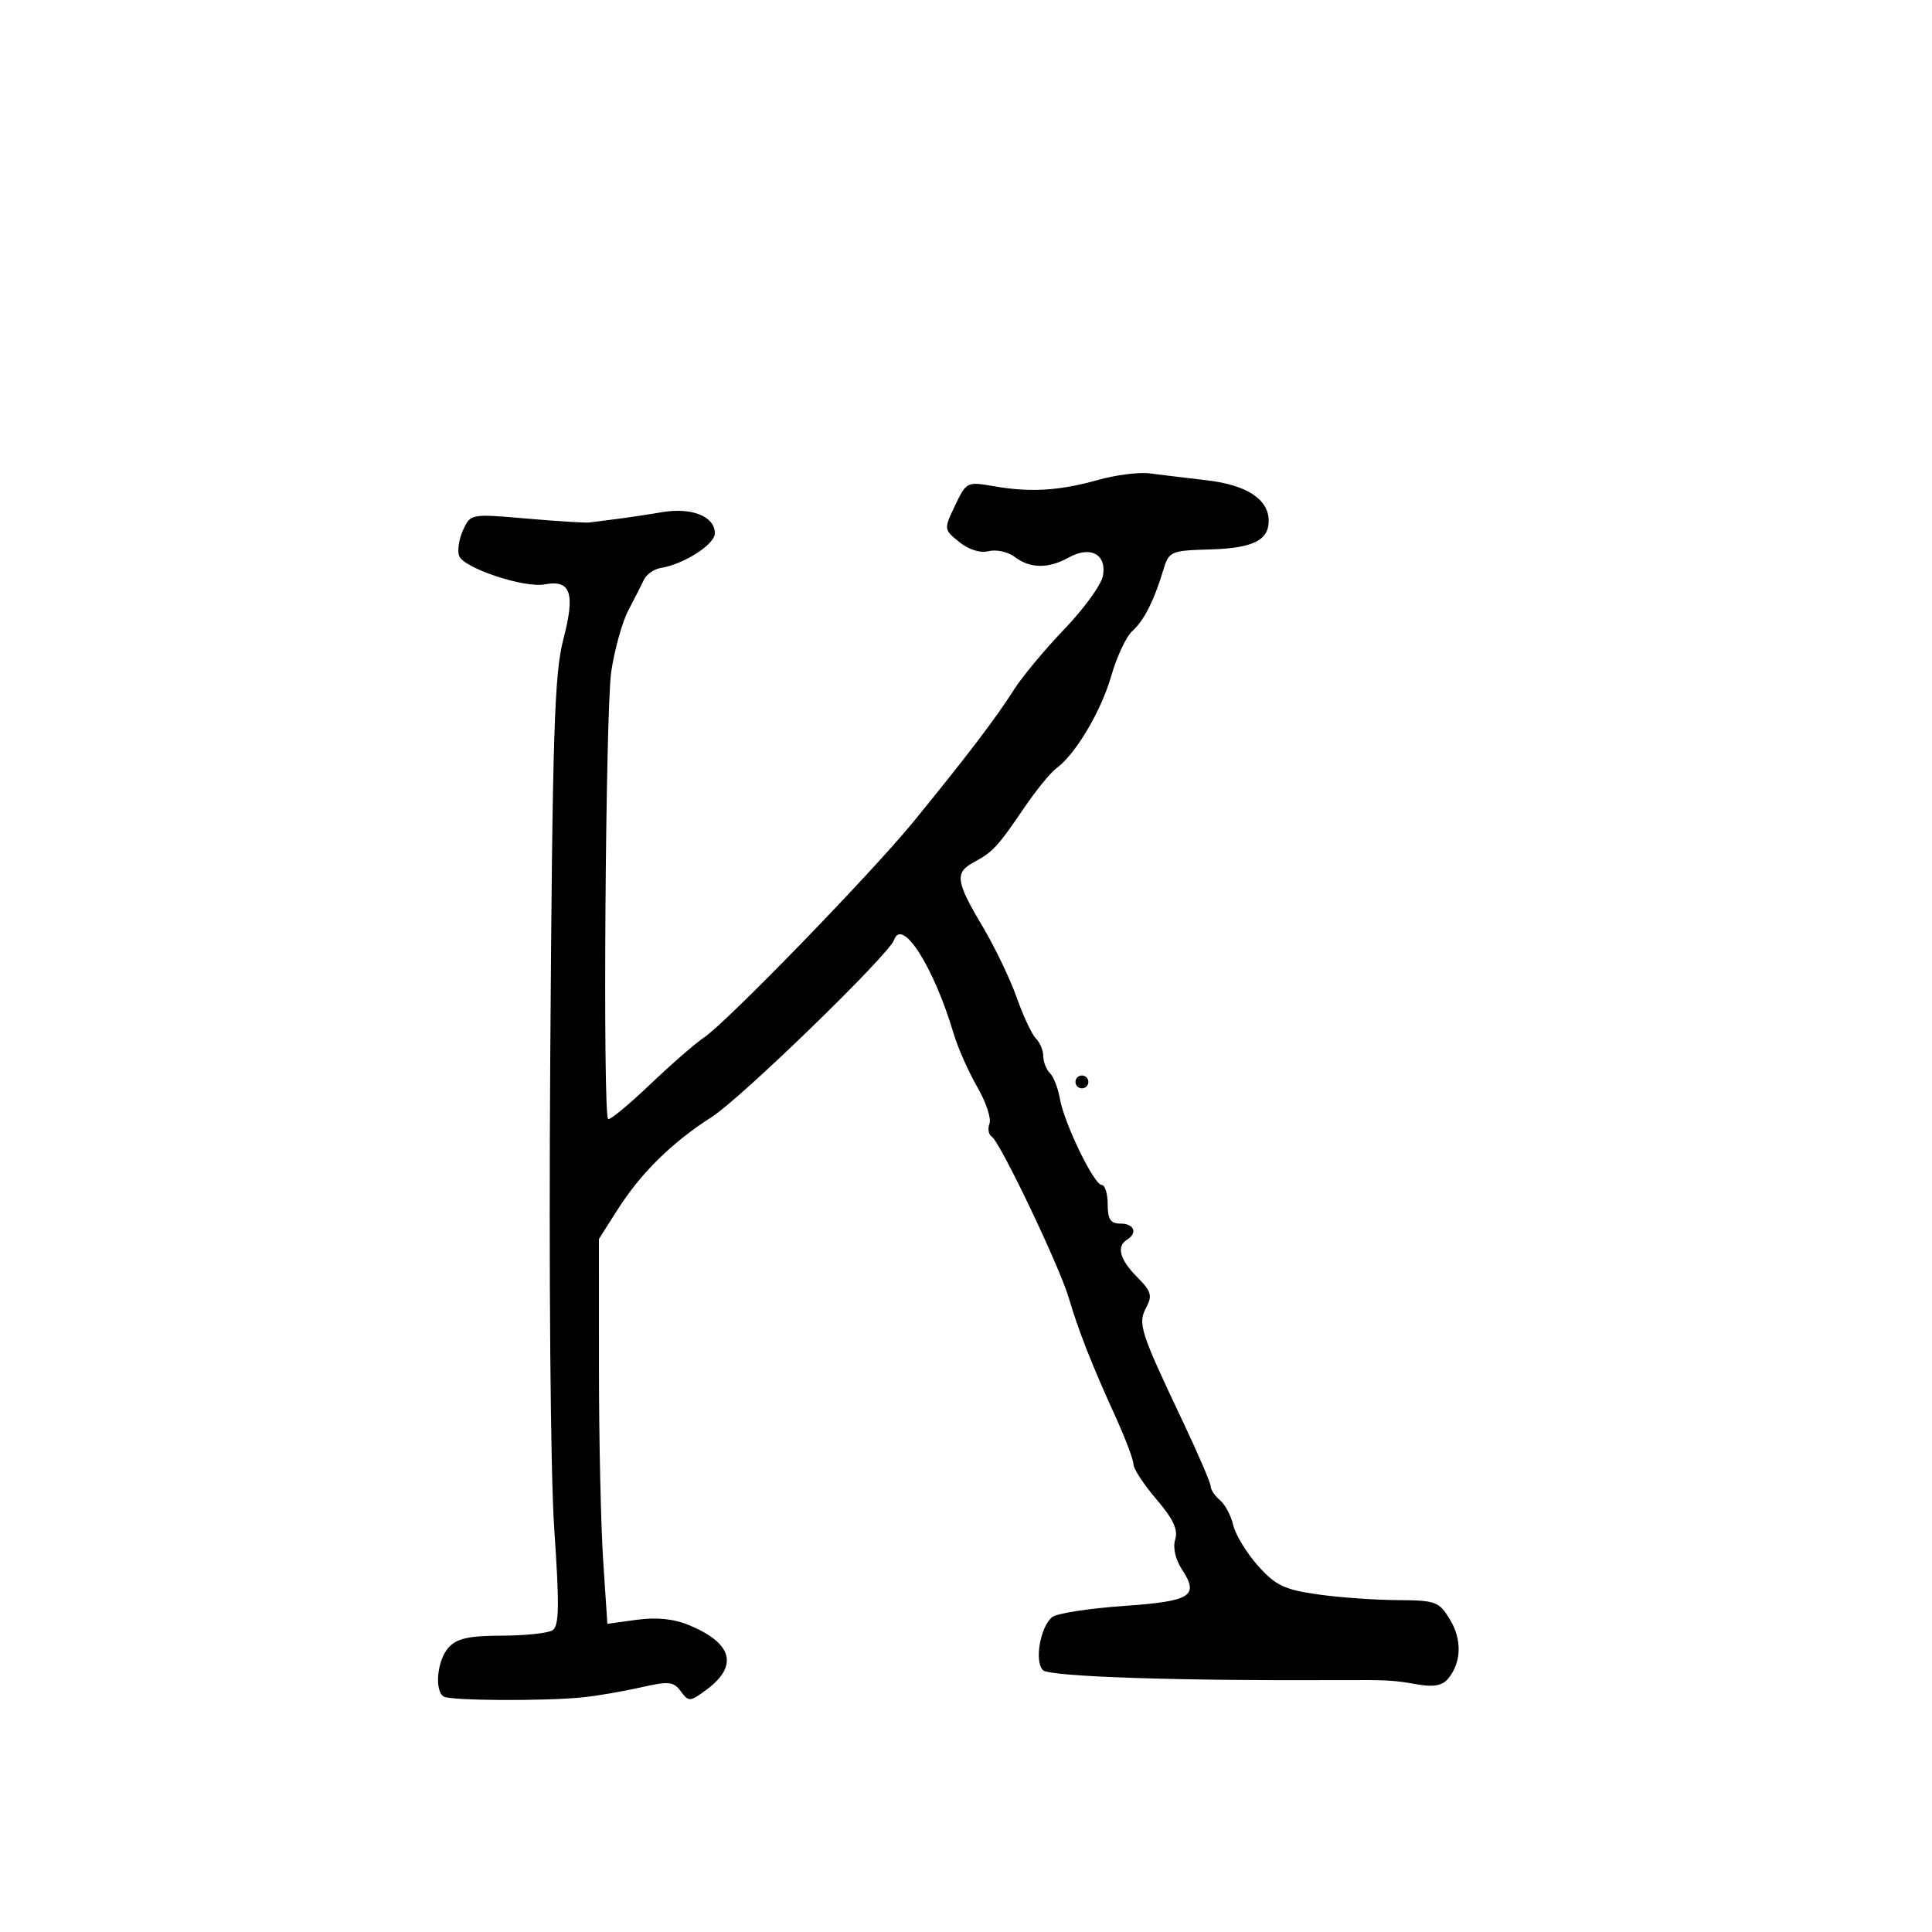 <svg xmlns="http://www.w3.org/2000/svg" width="300" height="300" viewBox="0 0 300 300" version="1.1">
	<path d="M 170.500 74.526 C 164.506 76.215, 159.947 76.488, 154.292 75.496 C 150.162 74.772, 150.050 74.828, 148.308 78.480 C 146.541 82.187, 146.543 82.212, 148.953 84.163 C 150.430 85.359, 152.212 85.913, 153.525 85.583 C 154.708 85.286, 156.537 85.694, 157.588 86.490 C 159.985 88.303, 162.785 88.325, 165.984 86.554 C 169.344 84.694, 171.896 86.095, 171.255 89.448 C 170.990 90.834, 168.291 94.551, 165.258 97.708 C 162.224 100.865, 158.676 105.137, 157.373 107.202 C 154.684 111.460, 150.053 117.542, 141.852 127.584 C 135.274 135.638, 112.825 158.768, 109.336 161.087 C 108.023 161.960, 104.227 165.265, 100.902 168.431 C 97.576 171.597, 94.663 173.997, 94.429 173.762 C 93.580 172.914, 94.018 110.338, 94.915 104.293 C 95.421 100.879, 96.612 96.604, 97.560 94.793 C 98.508 92.982, 99.606 90.825, 99.999 90 C 100.393 89.175, 101.566 88.362, 102.607 88.193 C 106.215 87.607, 111 84.537, 111 82.808 C 111 80.182, 107.424 78.753, 102.808 79.532 C 100.584 79.908, 97.355 80.390, 95.633 80.604 C 93.910 80.817, 92.050 81.056, 91.500 81.135 C 90.950 81.213, 86.577 80.938, 81.781 80.523 C 73.092 79.771, 73.059 79.777, 71.900 82.321 C 71.260 83.724, 70.989 85.529, 71.297 86.332 C 72.022 88.220, 81.418 91.344, 84.563 90.743 C 88.615 89.969, 89.352 92.094, 87.494 99.190 C 86.074 104.616, 85.786 113.700, 85.445 164 C 85.215 197.893, 85.476 228.774, 86.065 237.415 C 86.882 249.382, 86.828 252.493, 85.791 253.150 C 85.081 253.601, 81.532 253.976, 77.905 253.985 C 72.799 253.997, 70.936 254.413, 69.655 255.829 C 67.880 257.790, 67.415 262.521, 68.907 263.442 C 69.949 264.087, 84.561 264.167, 90.500 263.562 C 92.700 263.337, 96.738 262.645, 99.474 262.022 C 103.859 261.025, 104.598 261.098, 105.726 262.639 C 106.933 264.291, 107.156 264.274, 109.752 262.338 C 114.675 258.666, 113.738 255.173, 107.080 252.386 C 104.669 251.376, 102 251.092, 98.906 251.516 L 94.311 252.145 93.661 242.322 C 93.303 236.920, 93.008 223.476, 93.005 212.446 L 93 192.392 95.823 187.946 C 99.499 182.155, 104.290 177.429, 110.536 173.434 C 115.102 170.513, 138.033 148.244, 138.833 145.954 C 140.079 142.391, 145.001 150.134, 148.081 160.500 C 148.735 162.700, 150.380 166.418, 151.737 168.762 C 153.094 171.107, 153.953 173.680, 153.646 174.480 C 153.339 175.281, 153.503 176.193, 154.011 176.507 C 155.282 177.293, 164.493 196.579, 165.947 201.500 C 167.463 206.630, 169.540 211.919, 173.130 219.795 C 174.709 223.257, 176 226.664, 176 227.365 C 176 228.066, 177.607 230.517, 179.570 232.811 C 182.169 235.847, 182.963 237.542, 182.487 239.040 C 182.097 240.269, 182.502 242.118, 183.493 243.630 C 186.261 247.854, 185.030 248.632, 174.403 249.379 C 169.025 249.757, 164.063 250.533, 163.377 251.102 C 161.518 252.645, 160.594 257.995, 161.953 259.349 C 162.958 260.350, 182.940 261.018, 208 260.888 C 215.508 260.849, 216.369 260.896, 220.056 261.546 C 222.597 261.994, 223.966 261.746, 224.856 260.673 C 226.938 258.165, 227.050 254.624, 225.148 251.483 C 223.449 248.677, 222.960 248.498, 216.921 248.464 C 213.389 248.444, 207.800 248.037, 204.500 247.560 C 199.404 246.823, 198.019 246.151, 195.308 243.096 C 193.553 241.118, 191.836 238.294, 191.494 236.819 C 191.152 235.345, 190.225 233.602, 189.436 232.947 C 188.646 232.291, 188 231.330, 188 230.811 C 188 230.291, 186.041 225.734, 183.646 220.683 C 177.037 206.744, 176.647 205.528, 177.987 203.025 C 178.970 201.187, 178.761 200.488, 176.570 198.298 C 173.876 195.603, 173.317 193.540, 175 192.500 C 176.691 191.455, 176.109 190, 174 190 C 172.444 190, 172 189.333, 172 187 C 172 185.350, 171.583 184, 171.074 184 C 169.883 184, 165.229 174.394, 164.574 170.587 C 164.299 168.984, 163.607 167.207, 163.037 166.637 C 162.466 166.066, 162 164.880, 162 164 C 162 163.120, 161.485 161.885, 160.855 161.255 C 160.225 160.625, 158.881 157.756, 157.868 154.881 C 156.855 152.005, 154.446 146.998, 152.513 143.754 C 148.401 136.851, 148.224 135.486, 151.229 133.877 C 154.149 132.315, 154.951 131.449, 158.990 125.500 C 160.857 122.750, 163.113 119.971, 164.004 119.325 C 166.984 117.163, 170.969 110.469, 172.556 104.957 C 173.420 101.956, 174.886 98.825, 175.814 98 C 177.621 96.393, 179.184 93.317, 180.640 88.500 C 181.514 85.610, 181.777 85.493, 187.839 85.318 C 194.524 85.125, 197 83.925, 197 80.878 C 197 77.528, 193.602 75.303, 187.382 74.579 C 184.147 74.202, 180.150 73.719, 178.500 73.505 C 176.850 73.292, 173.250 73.751, 170.500 74.526 M 167 168 C 167 168.550, 167.450 169, 168 169 C 168.550 169, 169 168.550, 169 168 C 169 167.450, 168.550 167, 168 167 C 167.450 167, 167 167.450, 167 168" stroke="none" fill="black" fill-rule="evenodd"/>
</svg>